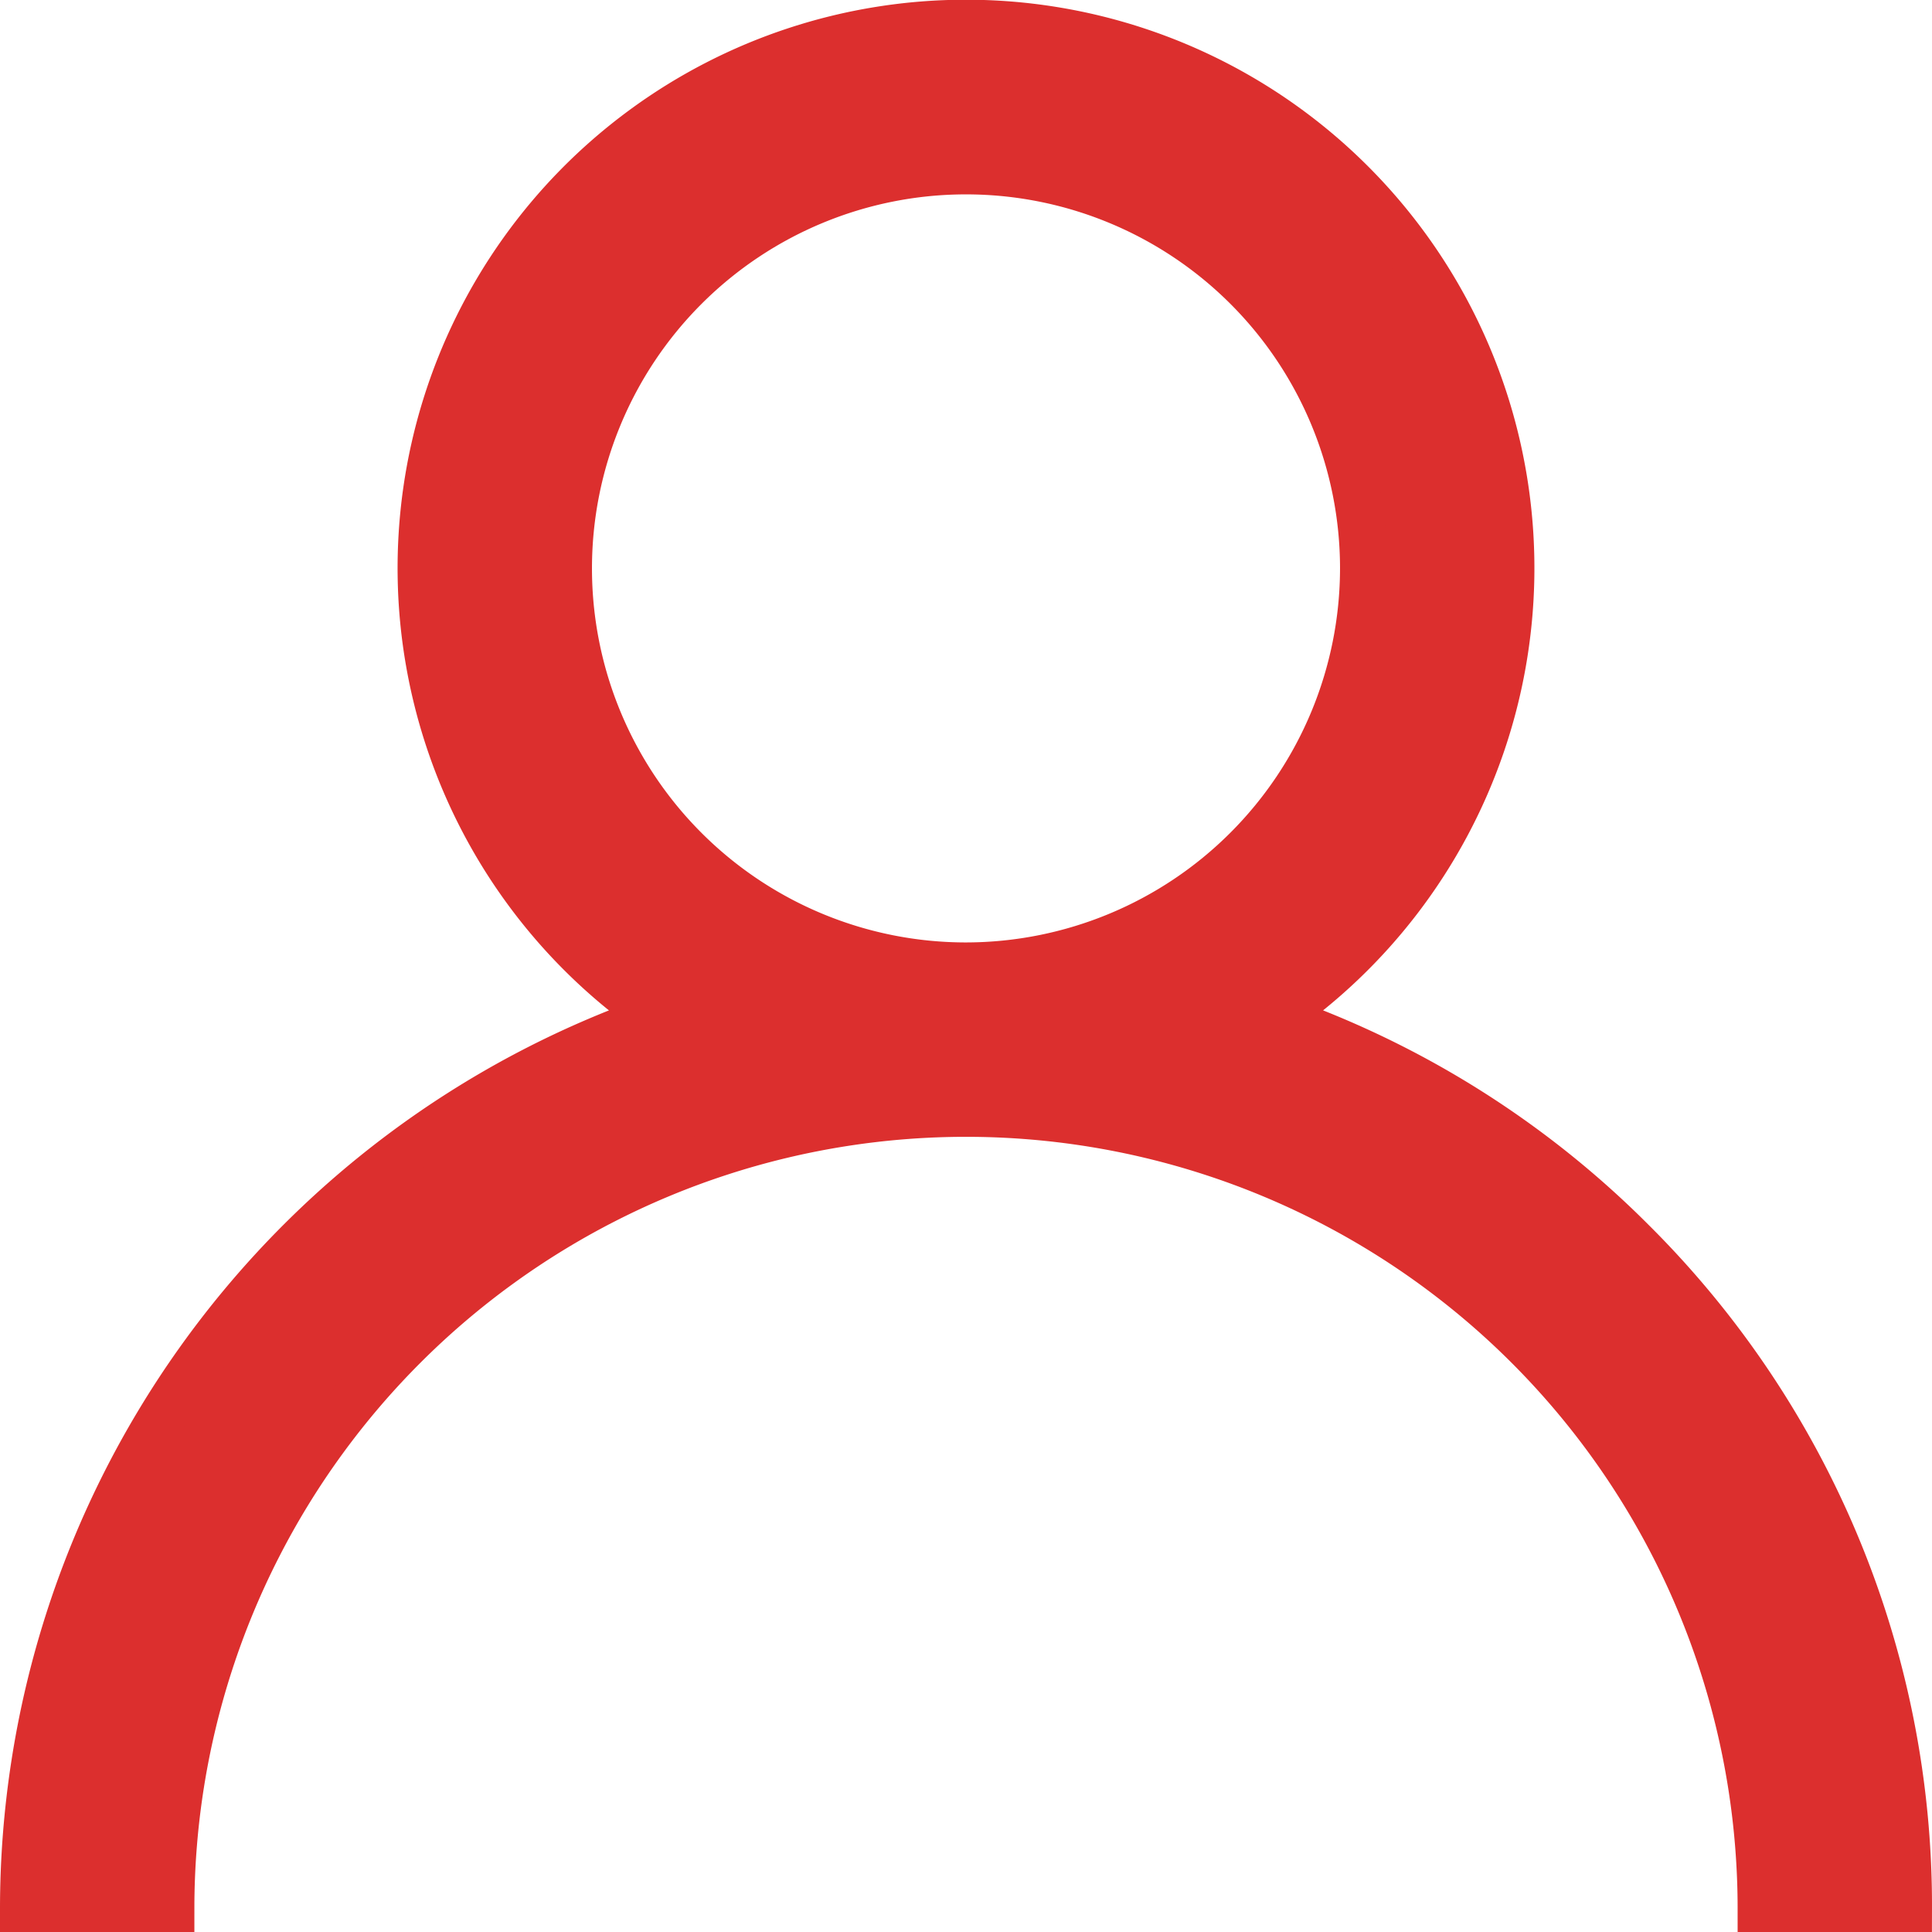 <svg xmlns="http://www.w3.org/2000/svg" width="16.4" height="16.4" viewBox="0 0 16.4 16.4">
  <g id="btn_profile_s" transform="translate(0.2 0.2)">
    <g id="Group_14" data-name="Group 14">
      <path id="Path_1" data-name="Path 1" d="M13.657,10.343a7.969,7.969,0,0,0-3.04-1.907,4.625,4.625,0,1,0-5.234,0A8.013,8.013,0,0,0,0,16H1.25a6.75,6.75,0,0,1,13.5,0H16A7.948,7.948,0,0,0,13.657,10.343ZM8,8a3.375,3.375,0,1,1,3.375-3.375A3.379,3.379,0,0,1,8,8Z" fill="#dc2f2e" stroke="#dc2f2e" stroke-width="0.4"/>
    </g>
  </g>
</svg>
